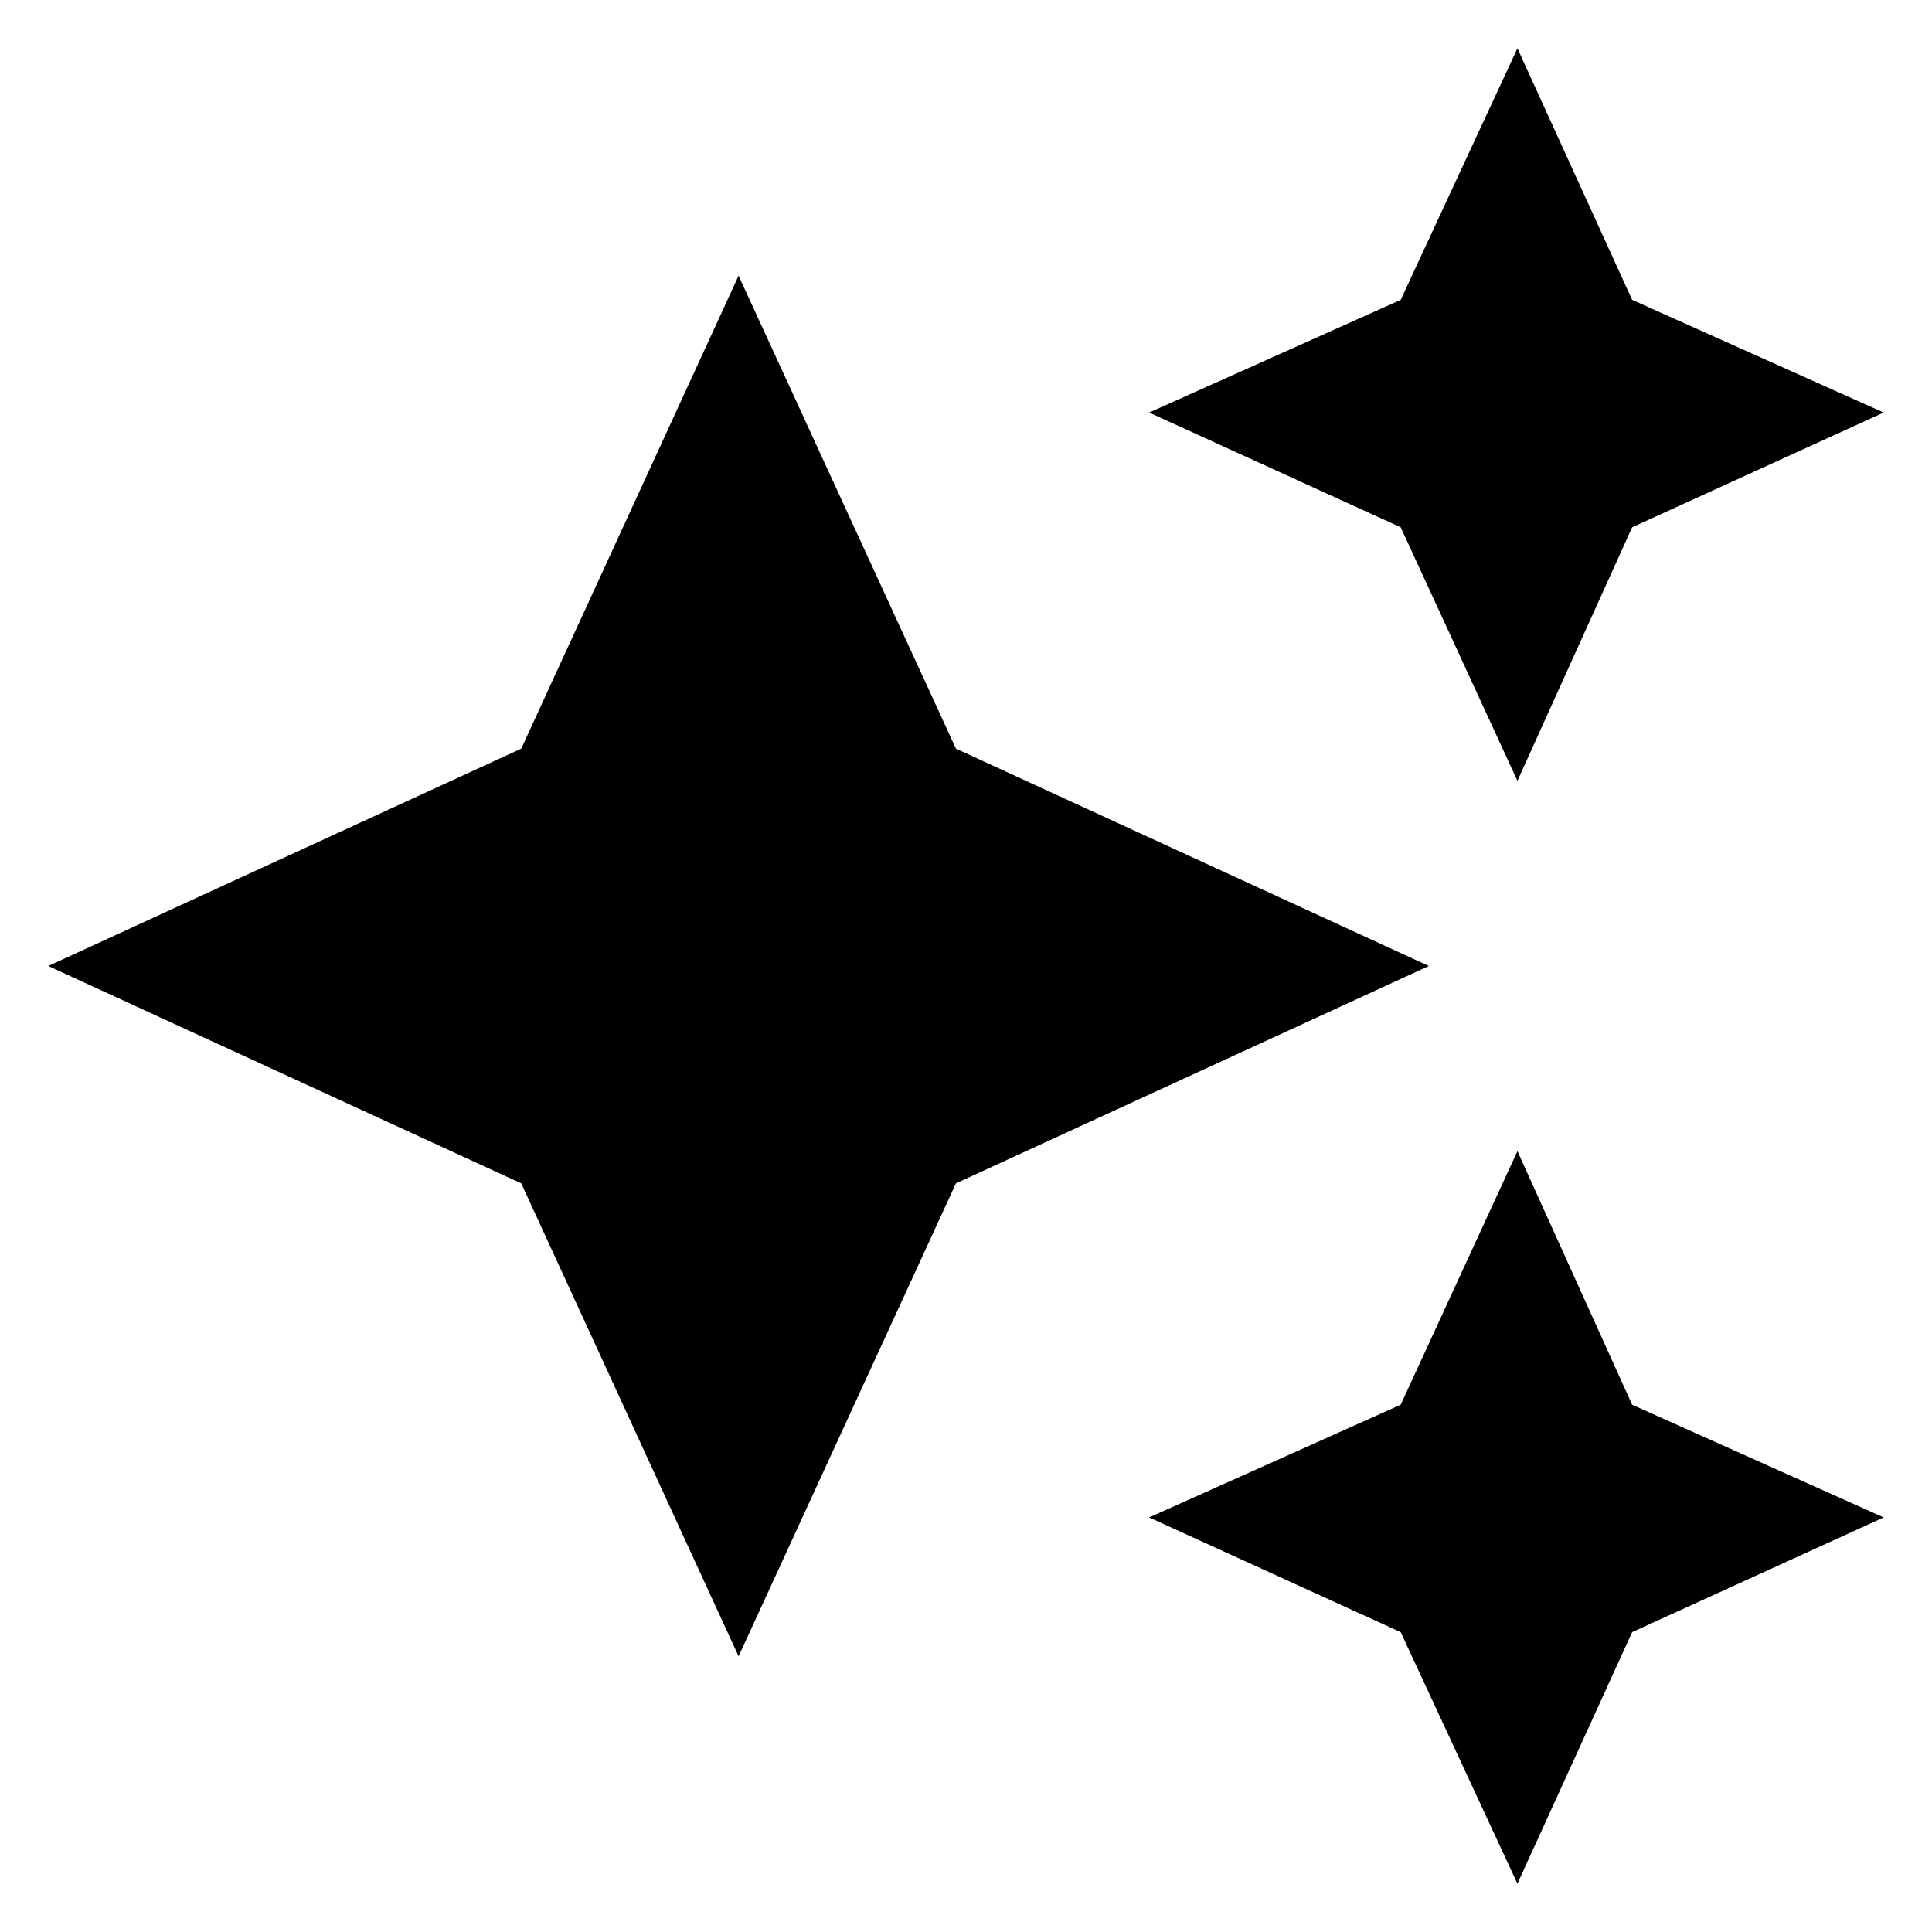 <svg xmlns="http://www.w3.org/2000/svg" height="24" width="24"><path d="M18.85 9.7 17.4 6.55 14.275 5.125 17.4 3.725 18.85 0.6 20.275 3.725 23.4 5.125 20.275 6.55ZM18.85 23.4 17.4 20.275 14.275 18.85 17.4 17.45 18.85 14.3 20.275 17.45 23.4 18.85 20.275 20.275ZM9.175 20.575 6.475 14.7 0.6 12 6.475 9.3 9.175 3.425 11.875 9.3 17.75 12 11.875 14.7Z"/></svg>